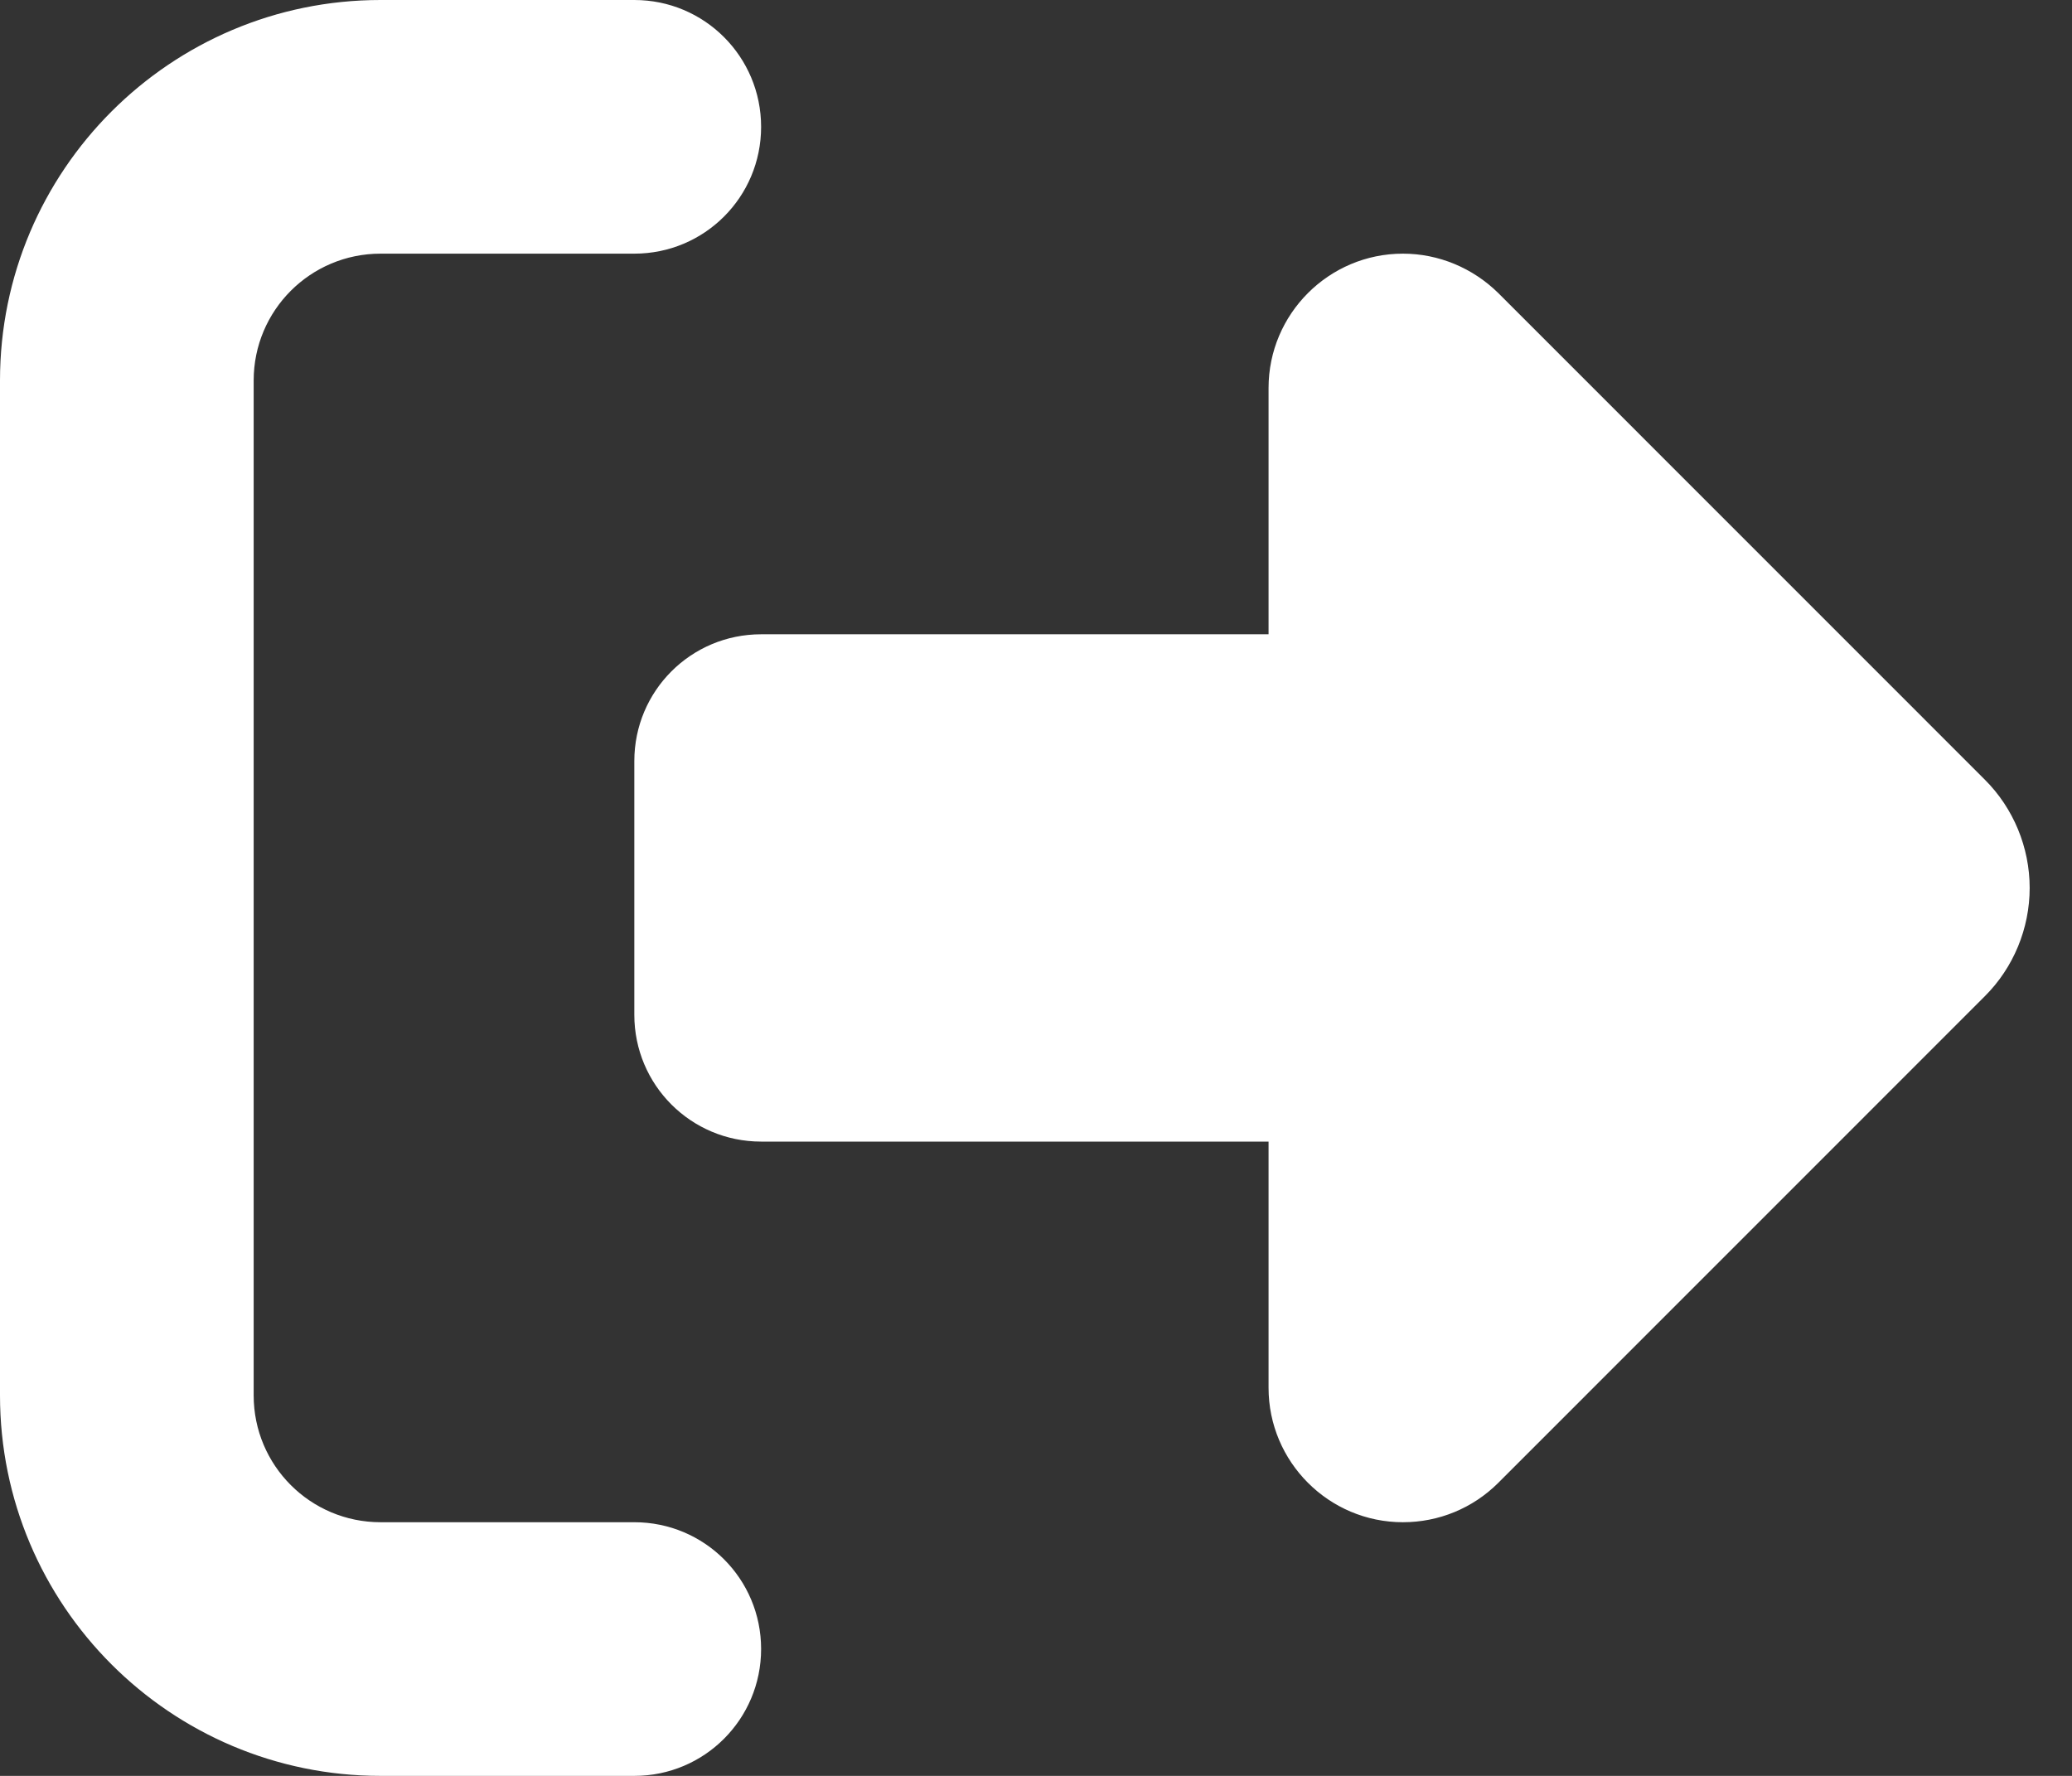 <svg width="21" height="18" viewBox="0 0 21 18" fill="none" xmlns="http://www.w3.org/2000/svg">
<rect x="0" y="0" width="21" height="18" fill="#333333" stroke="none"/>
<path d="M15.184 2.969L20.117 7.903C20.407 8.192 20.571 8.59 20.571 9C20.571 9.41 20.407 9.808 20.117 10.097L15.184 15.031C14.926 15.288 14.581 15.429 14.219 15.429C13.468 15.429 12.857 14.818 12.857 14.066V11.571H7.714C7.003 11.571 6.429 10.997 6.429 10.286V7.714C6.429 7.003 7.003 6.429 7.714 6.429H12.857V3.933C12.857 3.182 13.468 2.571 14.219 2.571C14.581 2.571 14.926 2.716 15.184 2.969ZM6.429 2.571H3.857C3.146 2.571 2.571 3.146 2.571 3.857V14.143C2.571 14.854 3.146 15.429 3.857 15.429H6.429C7.14 15.429 7.714 16.003 7.714 16.714C7.714 17.425 7.14 18 6.429 18H3.857C1.728 18 0 16.272 0 14.143V3.857C0 1.728 1.728 0 3.857 0H6.429C7.14 0 7.714 0.575 7.714 1.286C7.714 1.997 7.14 2.571 6.429 2.571Z" fill="white"/>
</svg>
